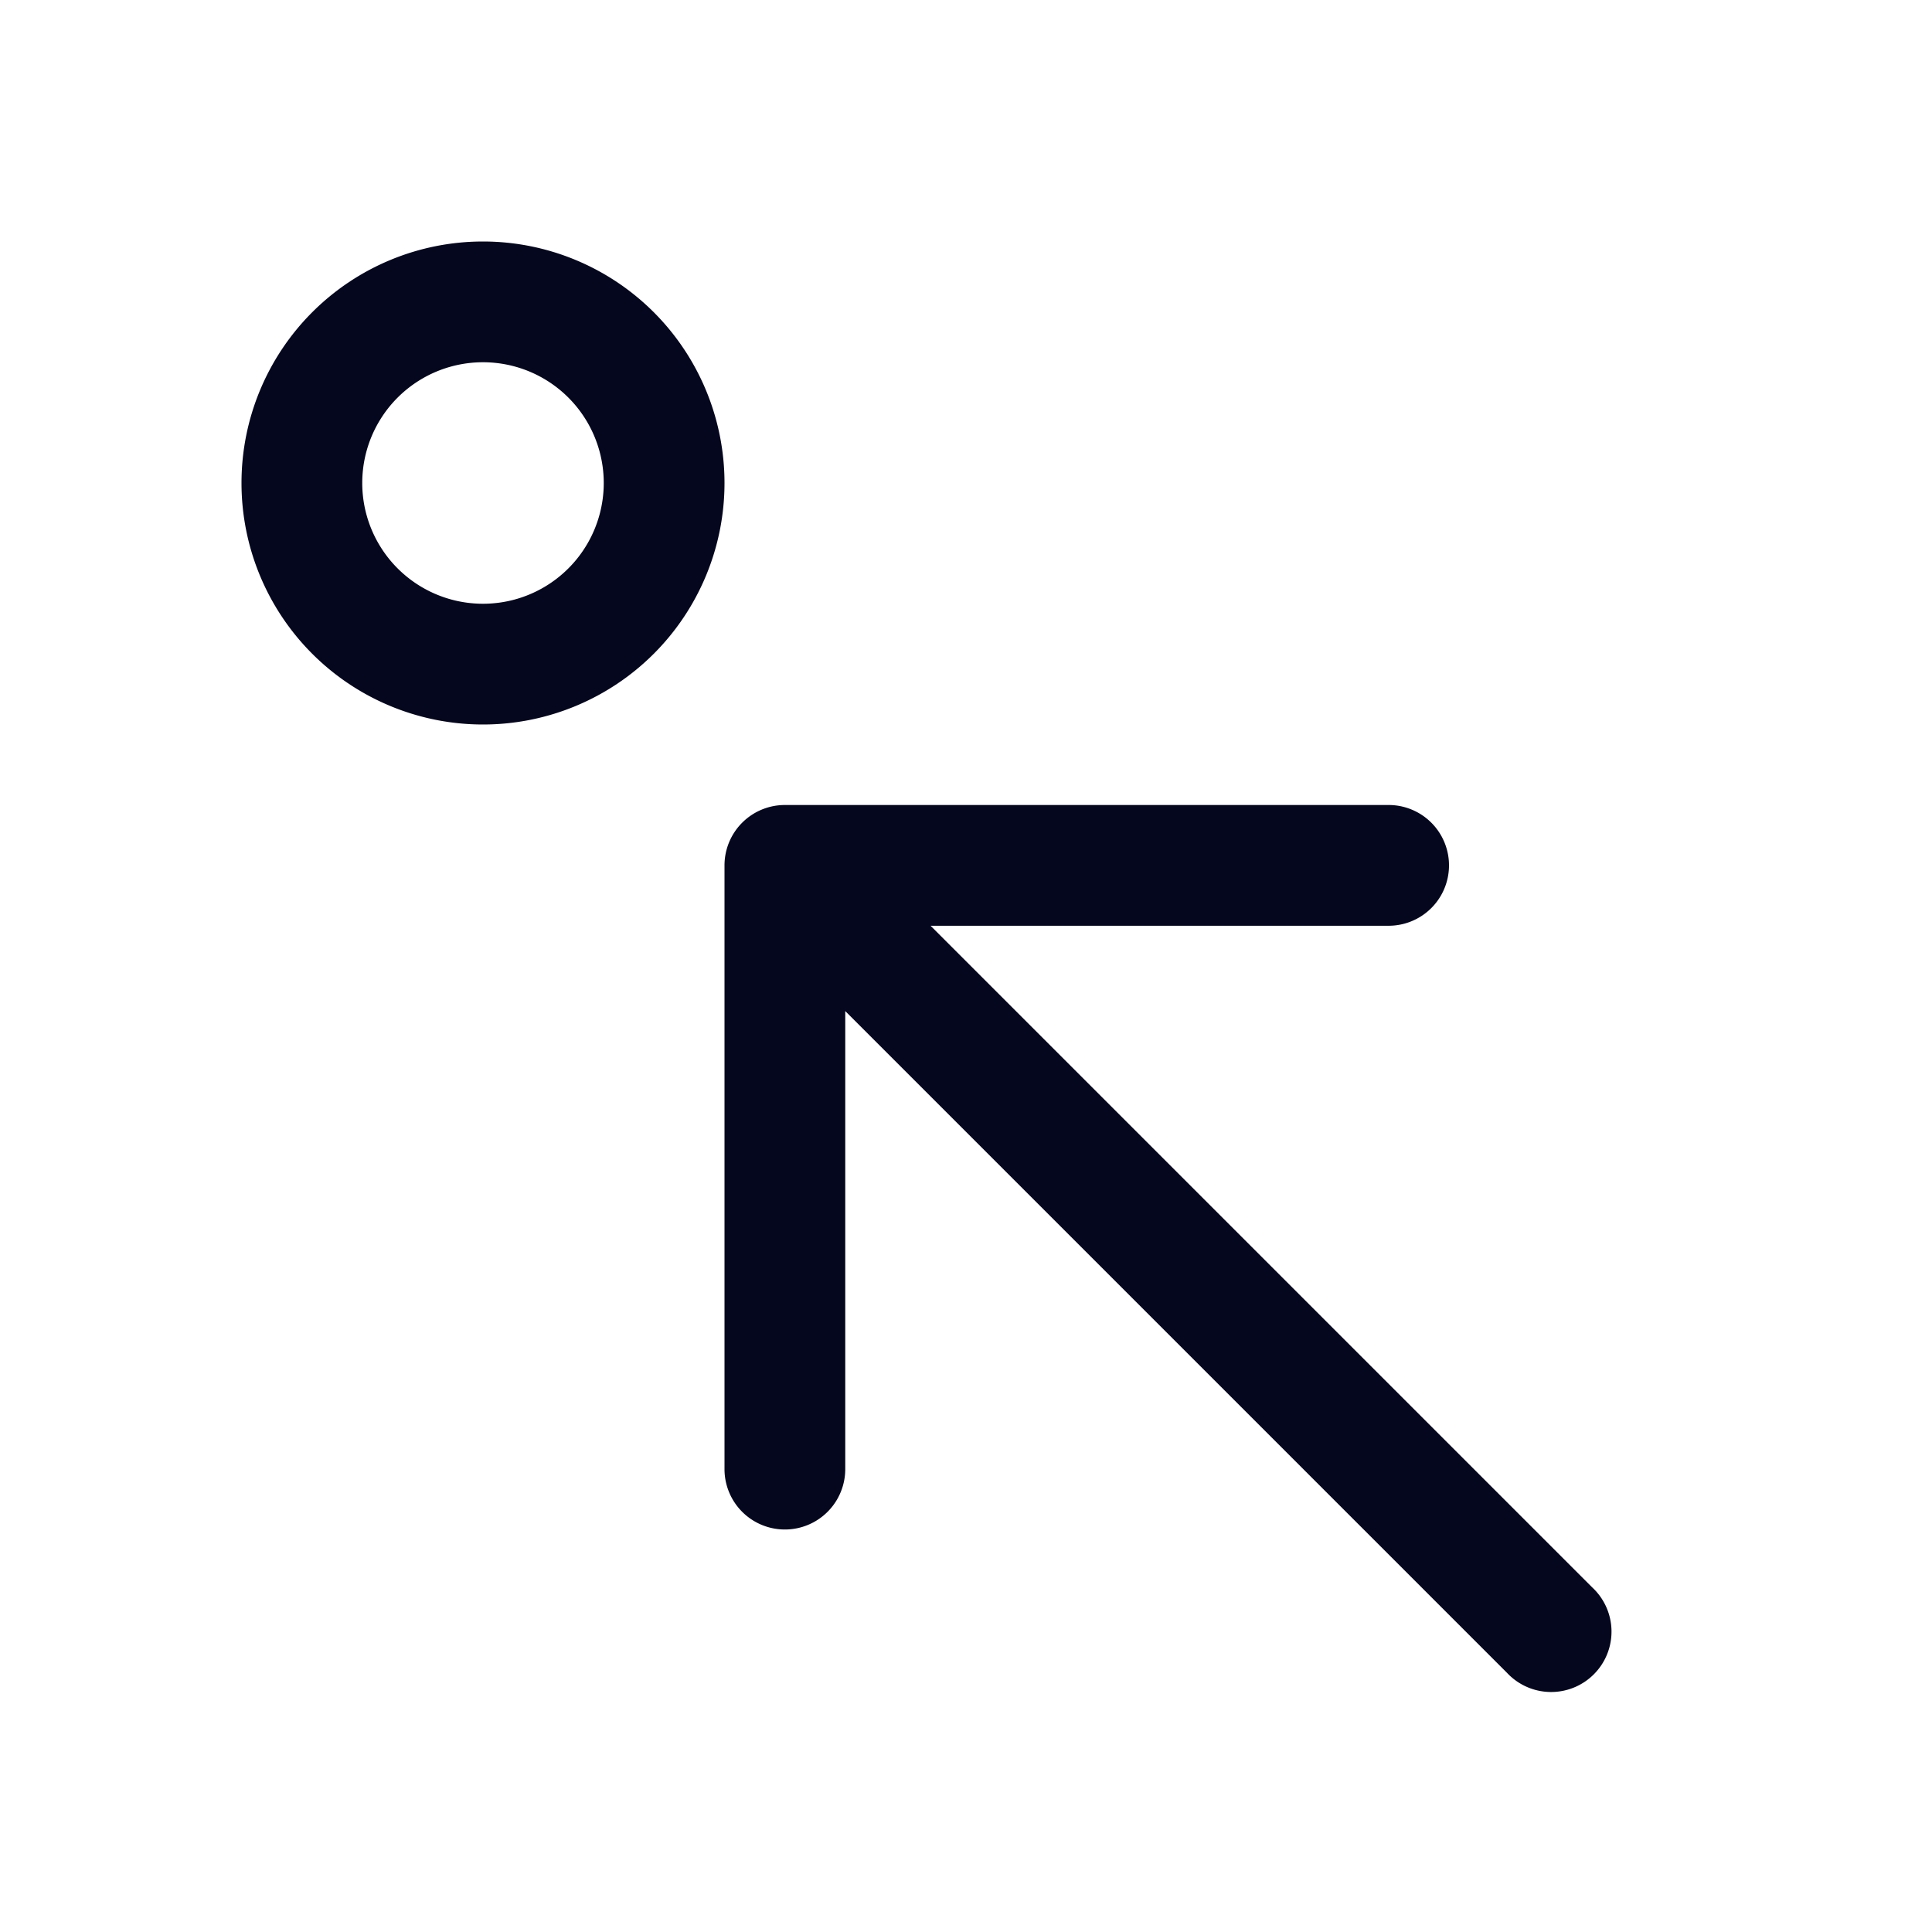 <svg xmlns="http://www.w3.org/2000/svg" width="24" height="24" fill="none"><path fill="#04071E" d="M19.78 19.72a.75.75 0 1 1-1.06 1.06l-8.22-8.22v5.69a.75.75 0 0 1-1.5 0v-7.5a.75.75 0 0 1 .75-.75h7.5a.75.75 0 0 1 0 1.5h-5.69zM6 3a3 3 0 1 1 0 6 3 3 0 0 1 0-6m0 1.5a1.5 1.5 0 1 0 0 3 1.5 1.5 0 0 0 0-3"/></svg>